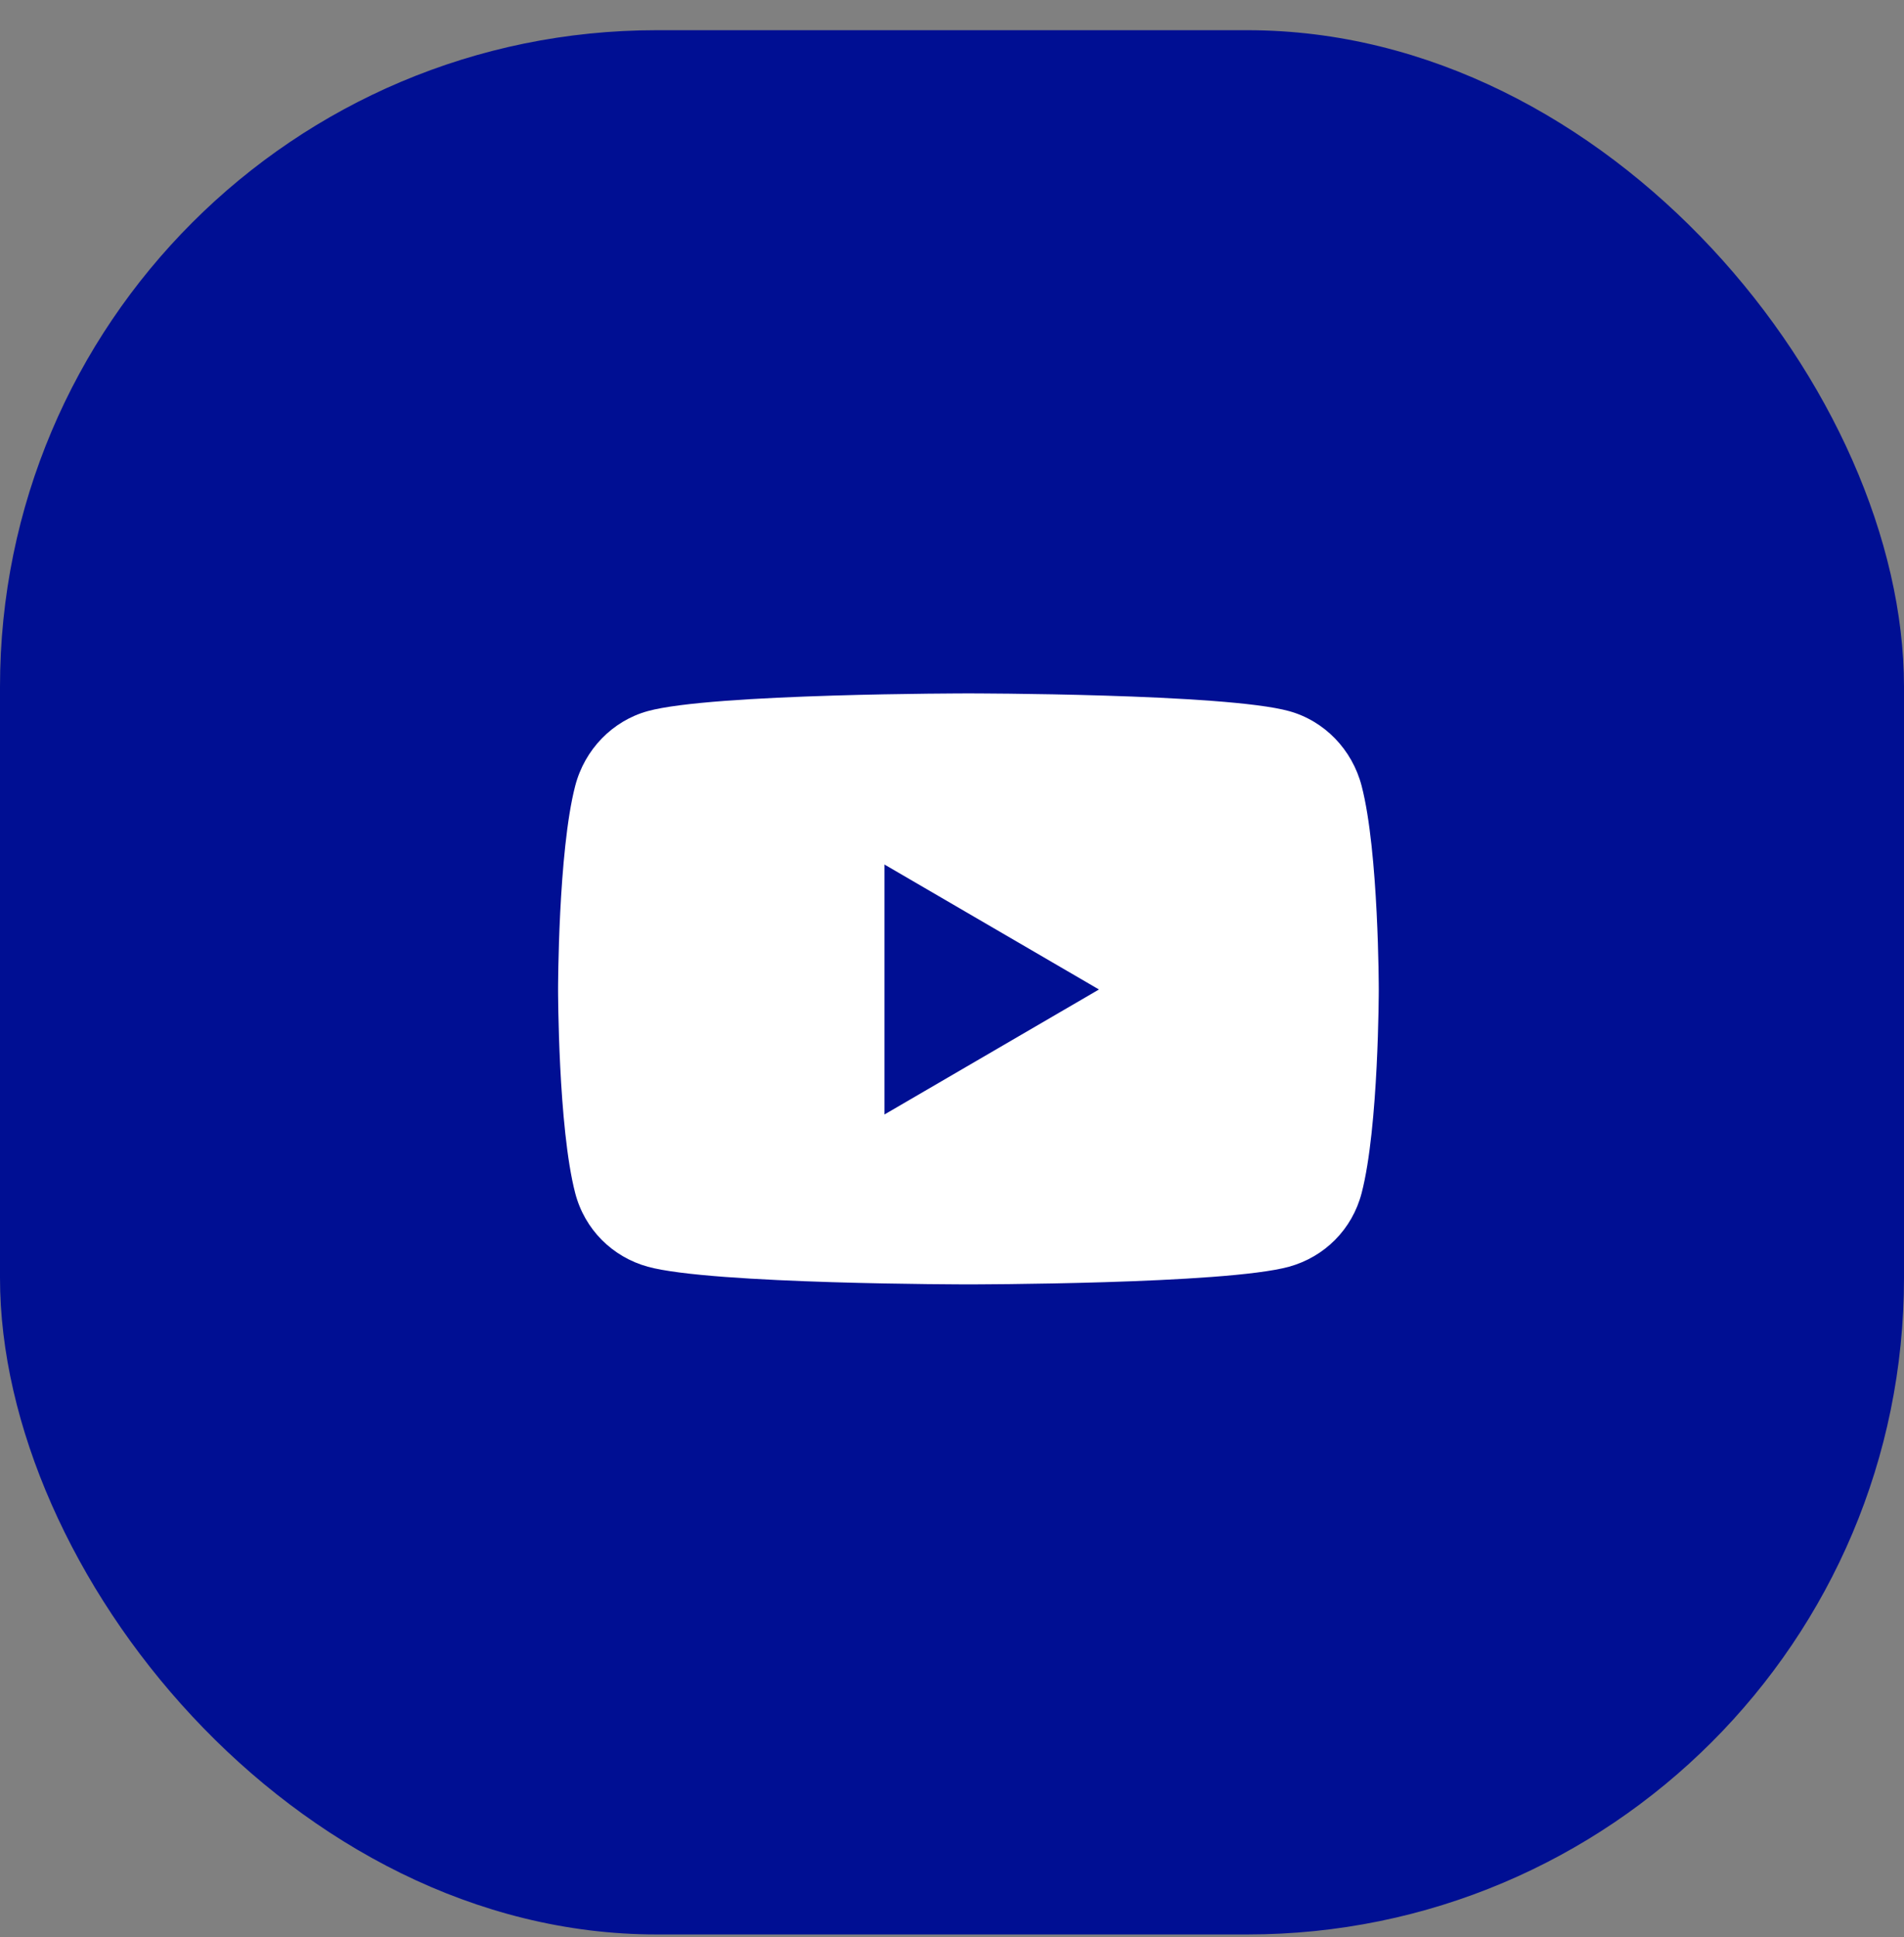 <svg width="58" height="59" viewBox="0 0 58 59" fill="none" xmlns="http://www.w3.org/2000/svg">
<rect x="0" y="0" width="58" height="59" fill="#808080" stroke="none"/>
<rect y="0.92" width="58" height="58" rx="20" fill="#000F93"/>
<path d="M41.478 23.936C41.19 22.828 40.343 21.955 39.267 21.659C37.318 21.12 29.5 21.12 29.5 21.12C29.5 21.12 21.682 21.12 19.733 21.659C18.657 21.955 17.81 22.828 17.522 23.936C17 25.946 17 30.138 17 30.138C17 30.138 17 34.331 17.522 36.34C17.81 37.449 18.657 38.285 19.733 38.582C21.682 39.12 29.5 39.12 29.5 39.12C29.5 39.12 37.318 39.12 39.267 38.582C40.343 38.285 41.19 37.449 41.478 36.34C42 34.331 42 30.138 42 30.138C42 30.138 42 25.946 41.478 23.936ZM26.943 33.945V26.332L33.477 30.138L26.943 33.945Z" fill="white"/>
</svg>
